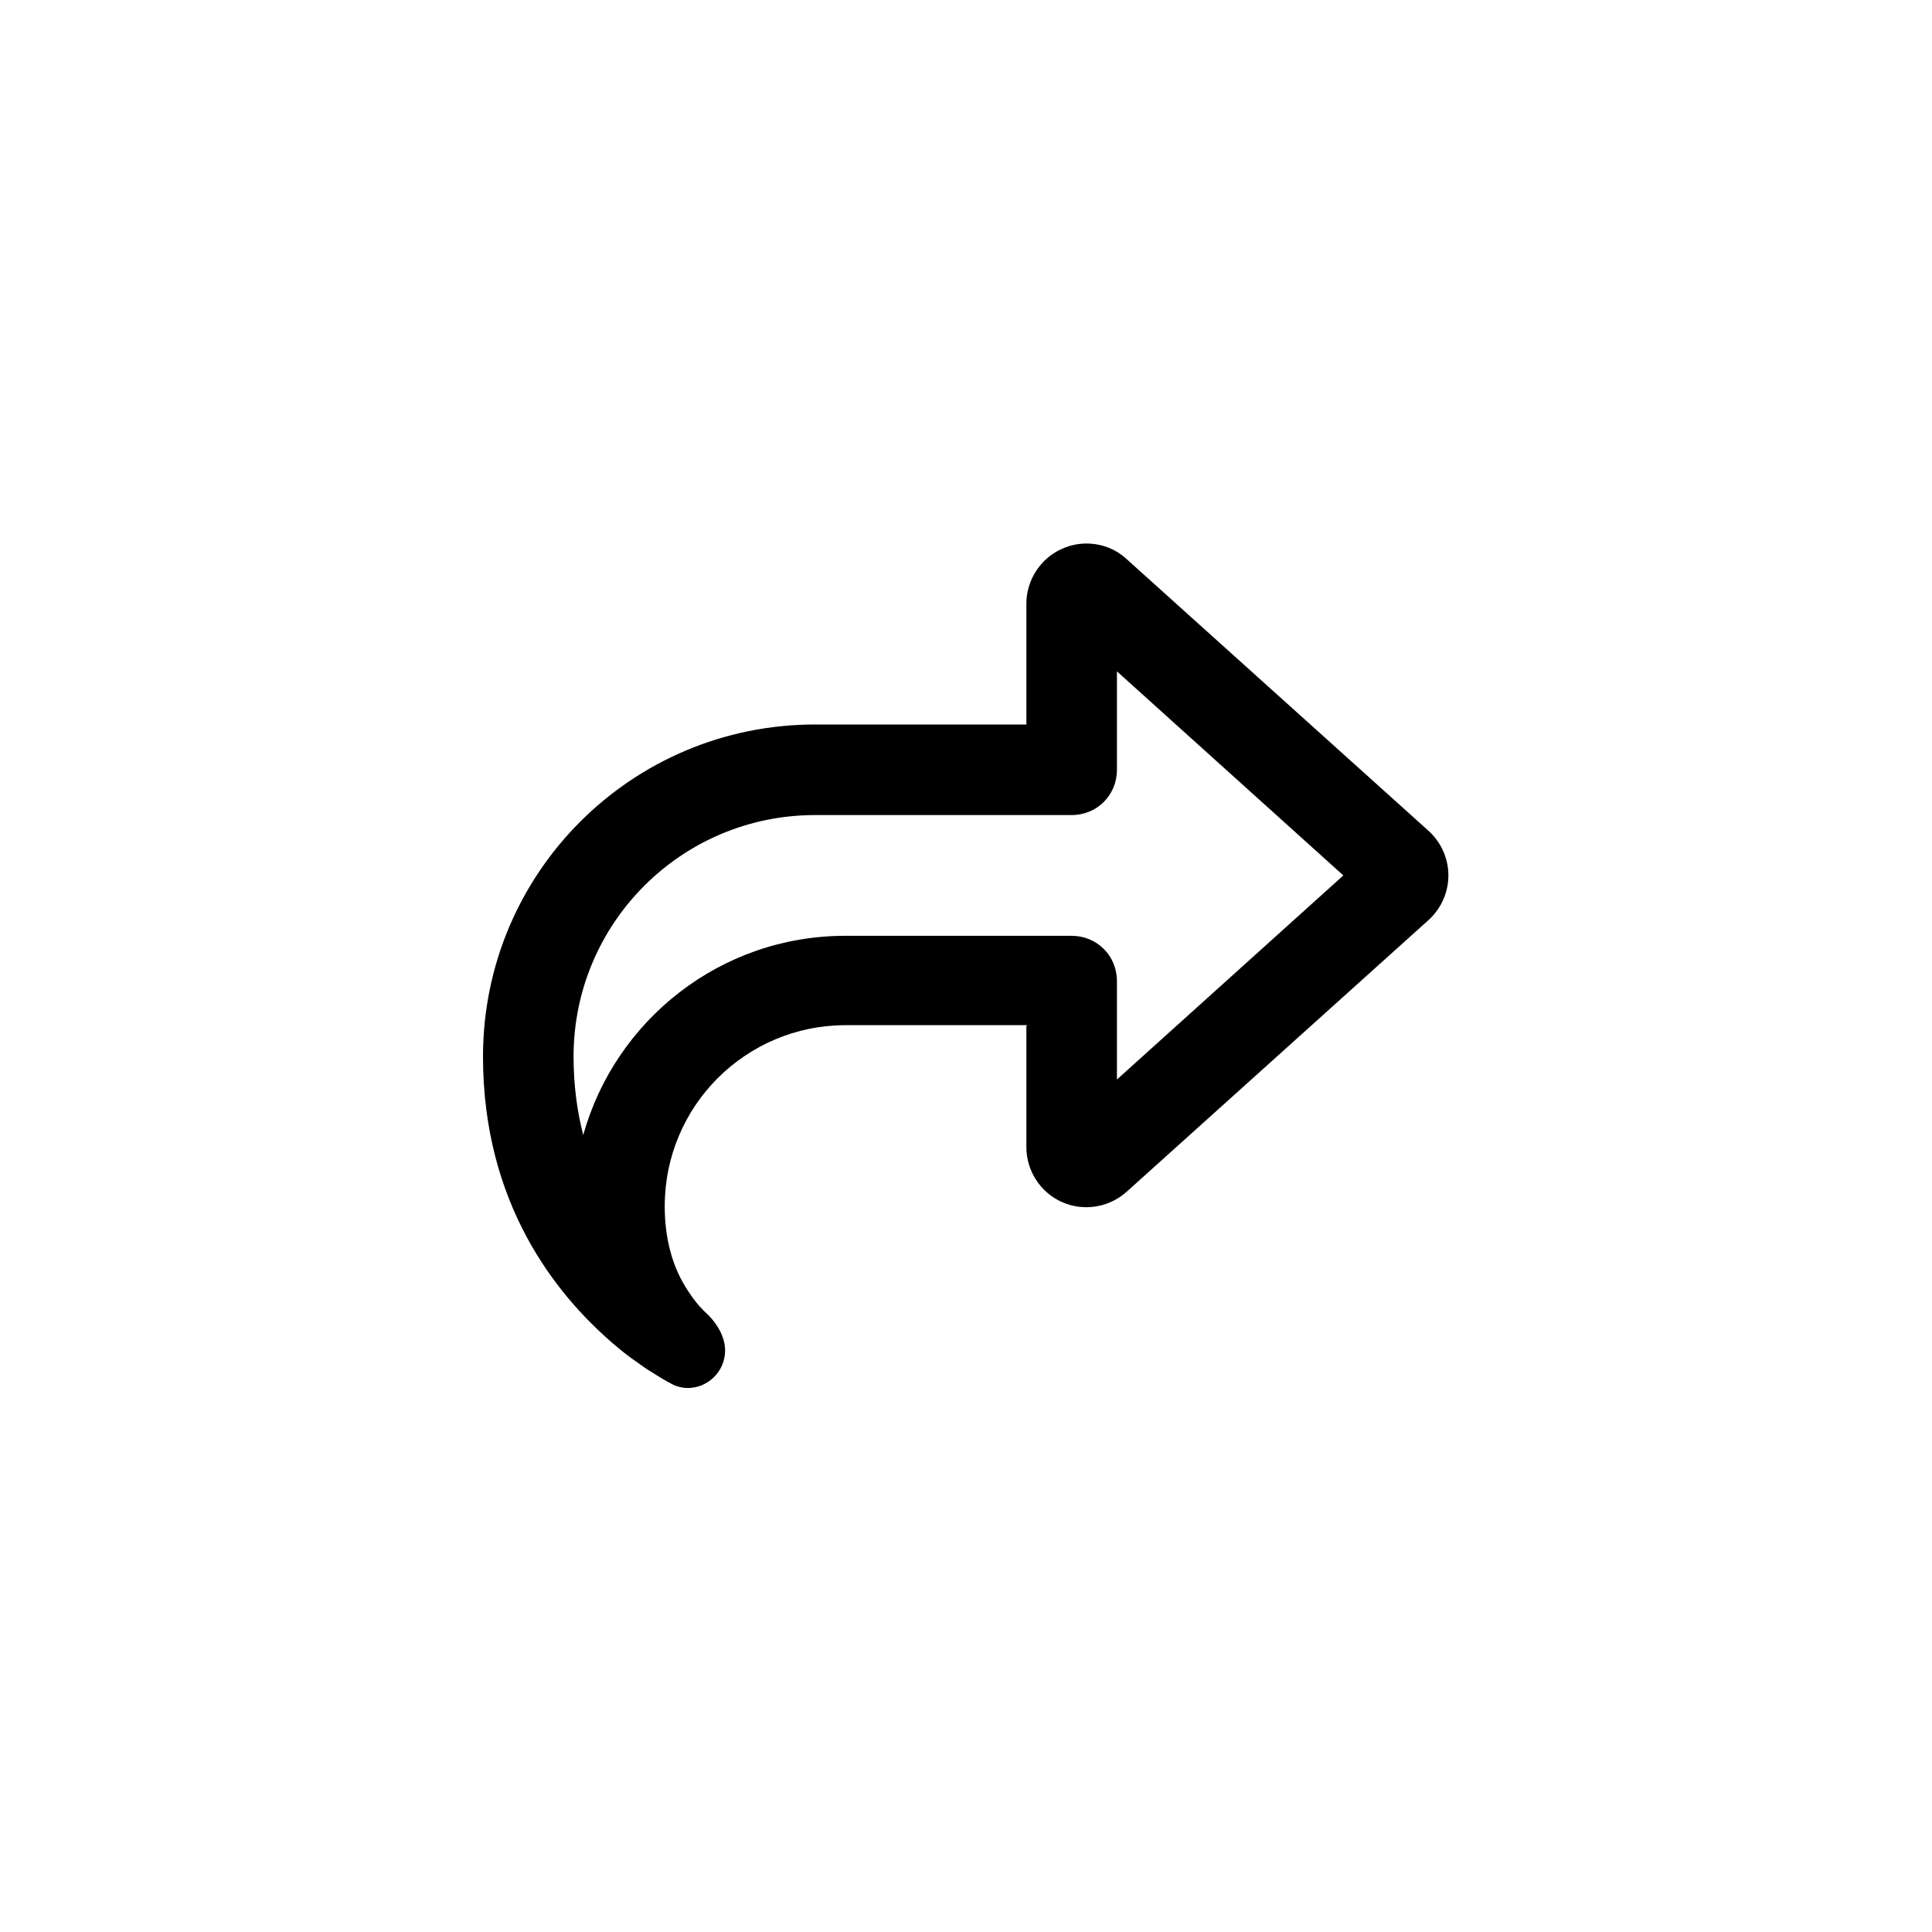 <?xml version="1.0" encoding="UTF-8"?>
<svg id="Layer_2" data-name="Layer 2" xmlns="http://www.w3.org/2000/svg" viewBox="0 0 32 32">
  <defs>
    <style>
      .cls-1 {
        fill: none;
      }

      .cls-2 {
        fill: currentColor;
      }
    </style>
  </defs>
  <g id="Layer_1-2" data-name="Layer 1">
    <g>
      <rect class="cls-1" width="32" height="32"/>
      <path class="cls-2" d="m17,15.5h-3c-2.07,0-3.81,1.4-4.34,3.3-.1-.39-.16-.82-.16-1.3,0-2.21,1.79-4,4-4h4.25c.42,0,.75-.33.75-.75v-1.63l3.75,3.38-3.75,3.38v-1.63c0-.42-.33-.75-.75-.75h-.75Zm0,1.5v2c0,.39.23.75.59.91s.78.09,1.07-.17l5-4.5c.21-.19.33-.46.33-.74s-.12-.55-.33-.74l-5-4.5c-.29-.27-.72-.33-1.07-.17-.36.16-.59.52-.59.91v2h-3.5c-3.04,0-5.5,2.46-5.5,5.5,0,2.44,1.21,3.94,2.15,4.75.13.11.25.21.37.29.1.07.19.14.28.19.14.09.26.16.34.2s.17.06.25.06c.34,0,.62-.28.62-.62,0-.21-.11-.41-.26-.57-.02-.02-.03-.03-.04-.04-.08-.07-.16-.16-.24-.27-.05-.07-.11-.16-.16-.25-.17-.3-.3-.72-.3-1.26,0-1.66,1.34-3,3-3h3Z"/>
    </g>
  </g>
</svg>